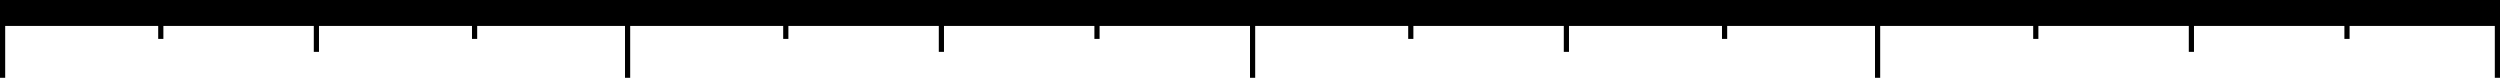<svg width="964" height="30" viewBox="0 0 964 30" fill="none" xmlns="http://www.w3.org/2000/svg">
<rect width="964" height="10" fill="black"/>
<line x1="242" x2="242" y2="30" stroke="black" stroke-width="2"/>
<line x1="1" x2="1" y2="30" stroke="black" stroke-width="2"/>
<line x1="963" x2="963" y2="30" stroke="black" stroke-width="2"/>
<line x1="363" x2="363" y2="20" stroke="black" stroke-width="2"/>
<line x1="122" x2="122" y2="20" stroke="black" stroke-width="2"/>
<line x1="62" x2="62" y2="15" stroke="black" stroke-width="2"/>
<line x1="183" x2="183" y2="15" stroke="black" stroke-width="2"/>
<line x1="303" x2="303" y2="15" stroke="black" stroke-width="2"/>
<line x1="423" x2="423" y2="15" stroke="black" stroke-width="2"/>
<line x1="544" x2="544" y2="15" stroke="black" stroke-width="2"/>
<line x1="665" x2="665" y2="15" stroke="black" stroke-width="2"/>
<line x1="785" x2="785" y2="15" stroke="black" stroke-width="2"/>
<line x1="905" x2="905" y2="15" stroke="black" stroke-width="2"/>
<line x1="604" x2="604" y2="20" stroke="black" stroke-width="2"/>
<line x1="845" x2="845" y2="20" stroke="black" stroke-width="2"/>
<line x1="483" x2="483" y2="30" stroke="black" stroke-width="2"/>
<line x1="724" x2="724" y2="30" stroke="black" stroke-width="2"/>
</svg>
